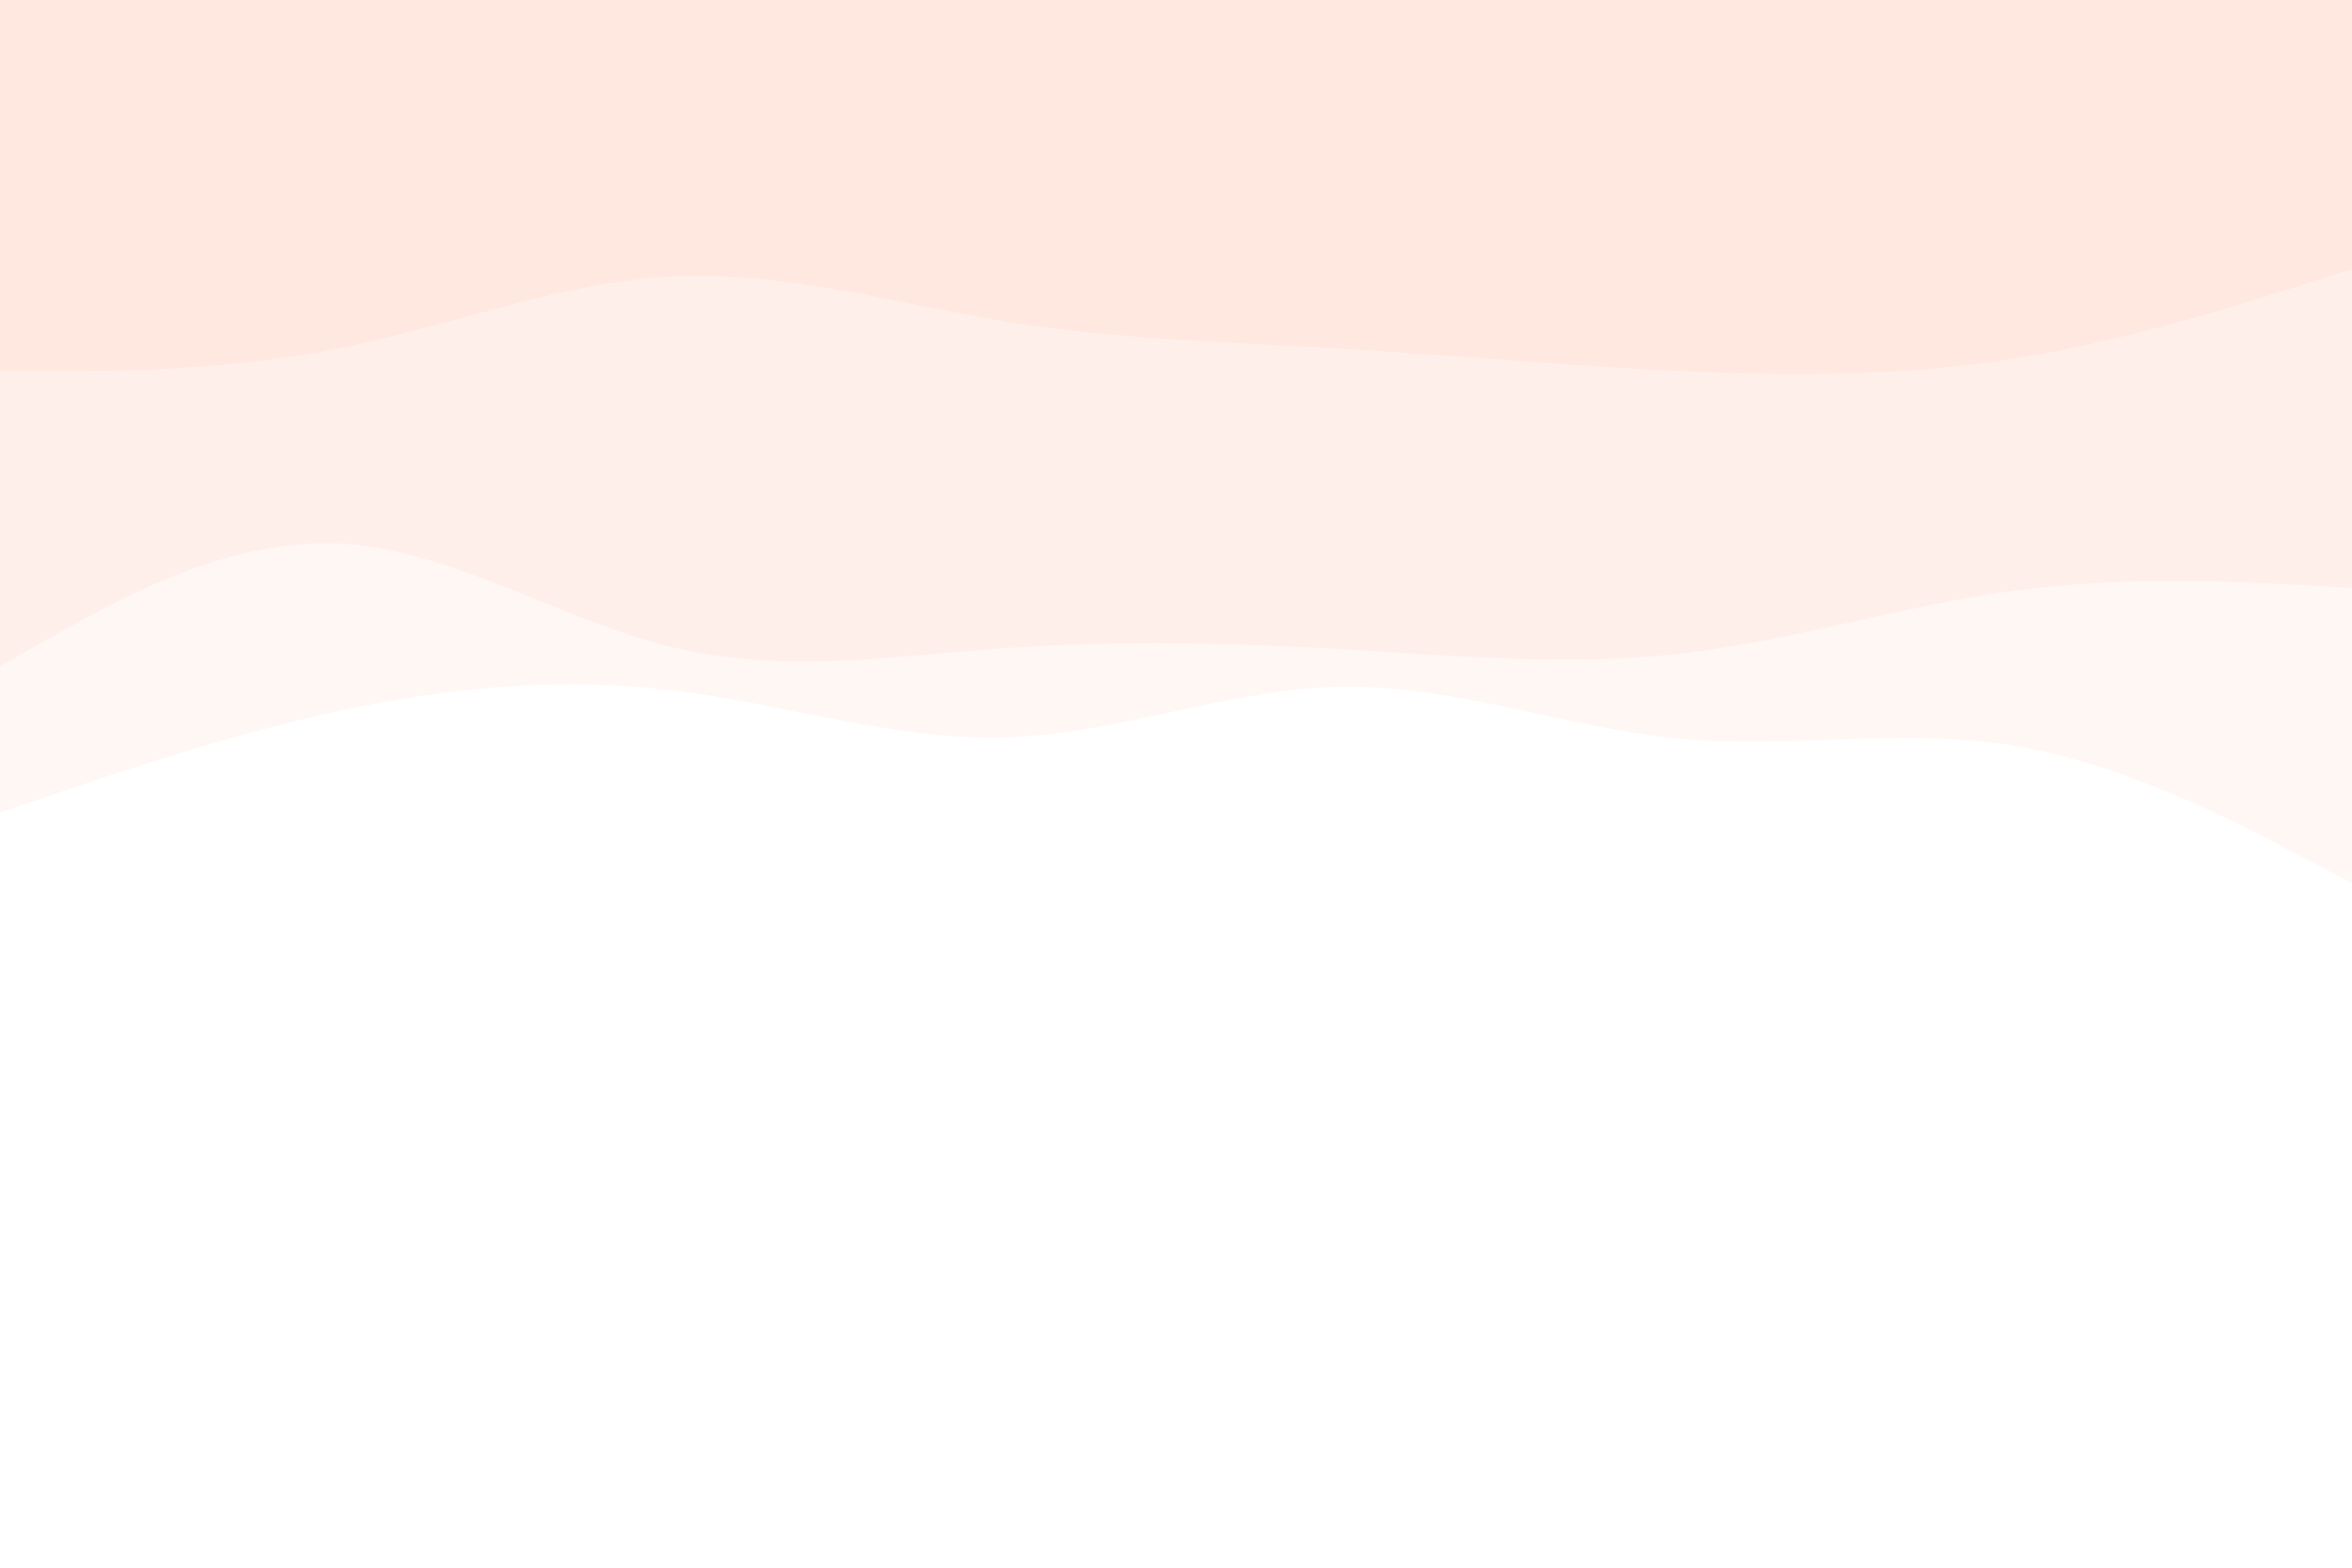 <svg id="visual" viewBox="0 0 900 600" width="900" height="600" xmlns="http://www.w3.org/2000/svg" xmlns:xlink="http://www.w3.org/1999/xlink" version="1.1"><rect x="0" y="0" width="900" height="600" fill="#ffffff"></rect><path d="M0 419L21.5 415.3C43 411.7 86 404.3 128.8 389C171.7 373.7 214.3 350.3 257.2 335.5C300 320.7 343 314.3 385.8 322.5C428.7 330.7 471.3 353.3 514.2 372.5C557 391.7 600 407.3 642.8 399.8C685.7 392.3 728.3 361.7 771.2 368.7C814 375.7 857 420.3 878.5 442.7L900 465L900 0L878.5 0C857 0 814 0 771.2 0C728.3 0 685.7 0 642.8 0C600 0 557 0 514.2 0C471.3 0 428.7 0 385.8 0C343 0 300 0 257.2 0C214.3 0 171.7 0 128.8 0C86 0 43 0 21.5 0L0 0Z" fill="#ffffff"></path><path d="M0 311L21.5 303.7C43 296.3 86 281.7 128.8 272.3C171.7 263 214.3 259 257.2 264.2C300 269.3 343 283.7 385.8 282.2C428.7 280.7 471.3 263.3 514.2 262.8C557 262.3 600 278.7 642.8 282.7C685.7 286.7 728.3 278.3 771.2 285.5C814 292.7 857 315.3 878.5 326.7L900 338L900 0L878.5 0C857 0 814 0 771.2 0C728.3 0 685.7 0 642.8 0C600 0 557 0 514.2 0C471.3 0 428.7 0 385.8 0C343 0 300 0 257.2 0C214.3 0 171.7 0 128.8 0C86 0 43 0 21.5 0L0 0Z" fill="#fff7f4"></path><path d="M0 255L21.5 242.8C43 230.7 86 206.3 128.8 208C171.7 209.7 214.3 237.3 257.2 247.7C300 258 343 251 385.8 248C428.7 245 471.3 246 514.2 248.5C557 251 600 255 642.8 250.2C685.7 245.3 728.3 231.7 771.2 226C814 220.3 857 222.7 878.5 223.8L900 225L900 0L878.5 0C857 0 814 0 771.2 0C728.3 0 685.7 0 642.8 0C600 0 557 0 514.2 0C471.3 0 428.7 0 385.8 0C343 0 300 0 257.2 0C214.3 0 171.7 0 128.8 0C86 0 43 0 21.5 0L0 0Z" fill="#ffefea"></path><path d="M0 142L21.5 142C43 142 86 142 128.8 133.5C171.7 125 214.3 108 257.2 105.8C300 103.7 343 116.3 385.8 123.2C428.7 130 471.3 131 514.2 133.5C557 136 600 140 642.8 142C685.7 144 728.3 144 771.2 137.2C814 130.3 857 116.7 878.5 109.8L900 103L900 0L878.5 0C857 0 814 0 771.2 0C728.3 0 685.7 0 642.8 0C600 0 557 0 514.2 0C471.3 0 428.7 0 385.8 0C343 0 300 0 257.2 0C214.3 0 171.7 0 128.8 0C86 0 43 0 21.5 0L0 0Z" fill="#ffe8df"></path></svg>